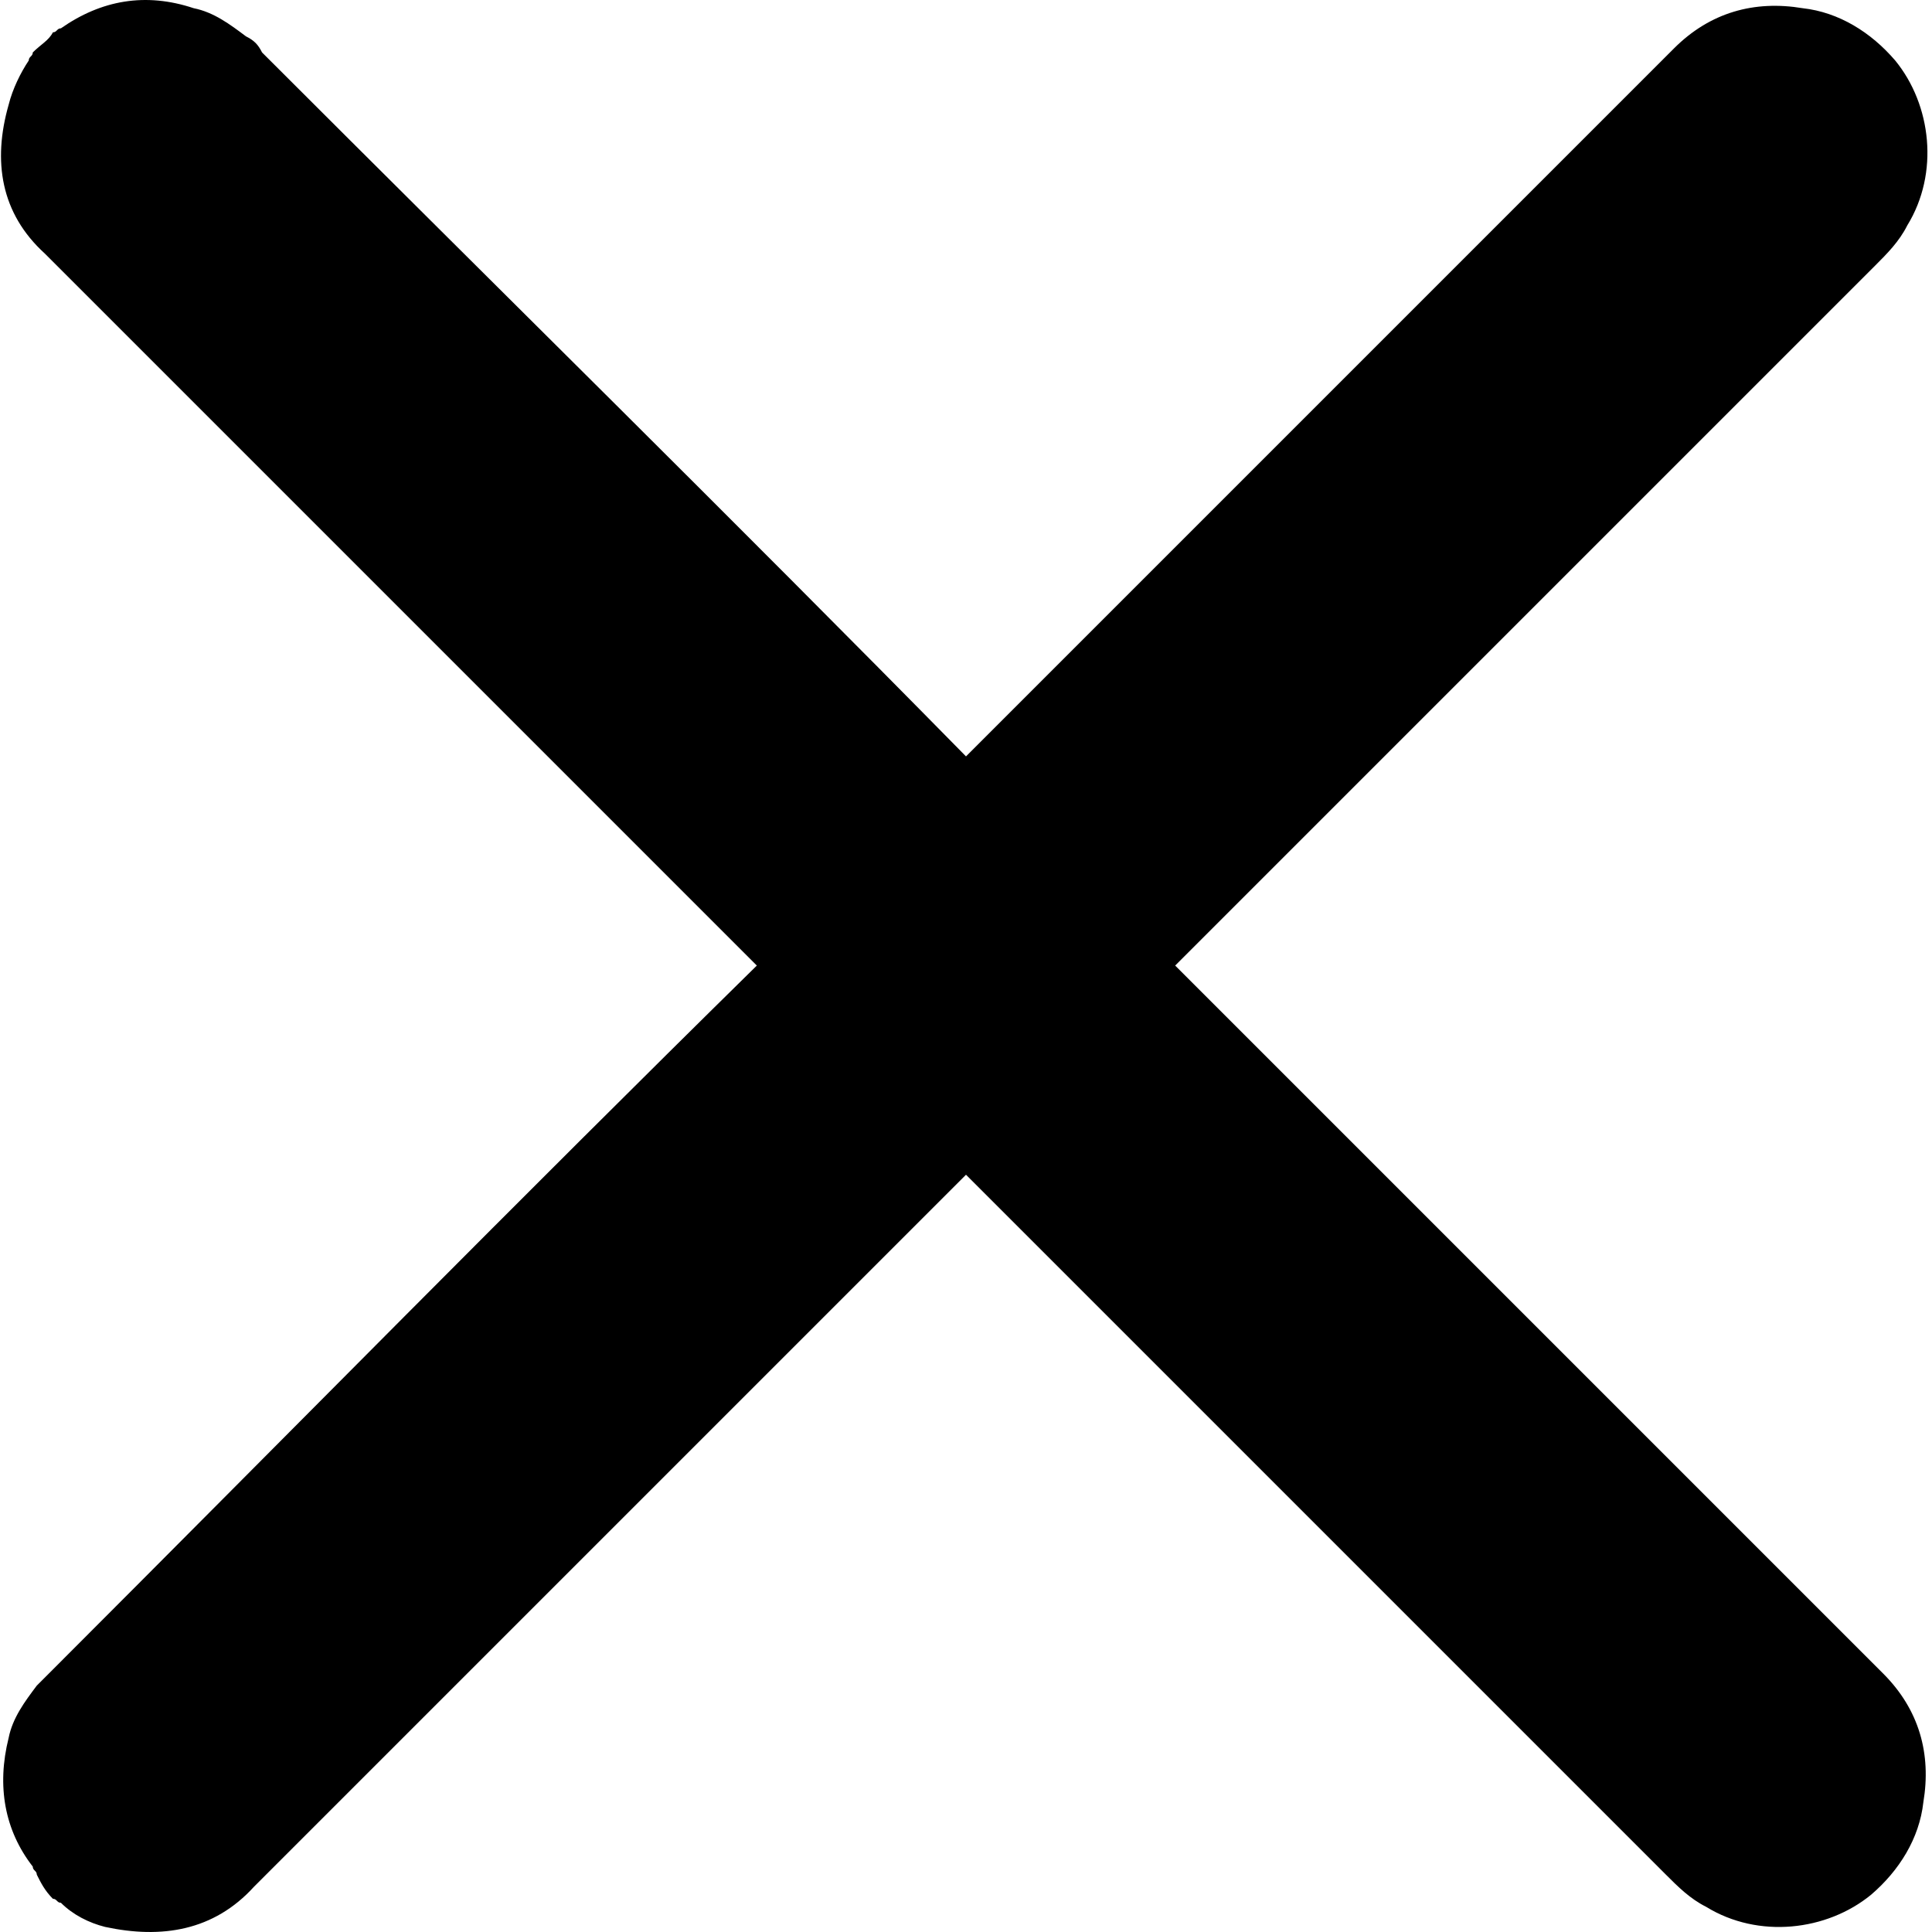<svg t="1700719103513" class="icon" viewBox="0 0 1024 1024" version="1.1" xmlns="http://www.w3.org/2000/svg" p-id="3714" width="200" height="200"><path d="M622.865 511.767L993.836 140.796c6.396-6.396 12.792-12.792 17.056-21.32 17.056-27.716 12.792-63.961-6.396-87.413C991.704 17.139 974.648 6.479 955.459 4.347c-25.584-4.264-49.036 2.132-68.225 21.32L512 400.902C388.343 275.113 262.554 151.456 138.897 27.799c-2.132-4.264-4.264-6.396-8.528-8.528C121.841 12.875 113.313 6.479 102.653 4.347 77.069-4.182 53.616 0.083 32.296 15.007c-2.132 0-2.132 2.132-4.264 2.132-2.132 4.264-6.396 6.396-10.66 10.66 0 2.132-2.132 2.132-2.132 4.264-4.264 6.396-8.528 14.924-10.66 23.452-8.528 29.848-4.264 57.564 19.188 78.885L401.135 511.767C275.346 635.424 151.689 761.213 28.032 884.869l-8.528 8.528c-6.396 8.528-12.792 17.056-14.924 27.716-6.396 25.584-2.132 49.036 12.792 68.225 0 2.132 2.132 2.132 2.132 4.264 2.132 4.264 4.264 8.528 8.528 12.792 2.132 0 2.132 2.132 4.264 2.132 6.396 6.396 14.924 10.66 23.452 12.792 29.848 6.396 57.564 2.132 78.885-21.32L512 622.631l370.971 370.971c6.396 6.396 12.792 12.792 21.32 17.056 27.716 17.056 63.961 12.792 87.413-6.396 14.924-12.792 25.584-29.848 27.716-49.036 4.264-25.584-2.132-49.036-21.32-68.225L622.865 511.767z" p-id="3715"></path></svg>